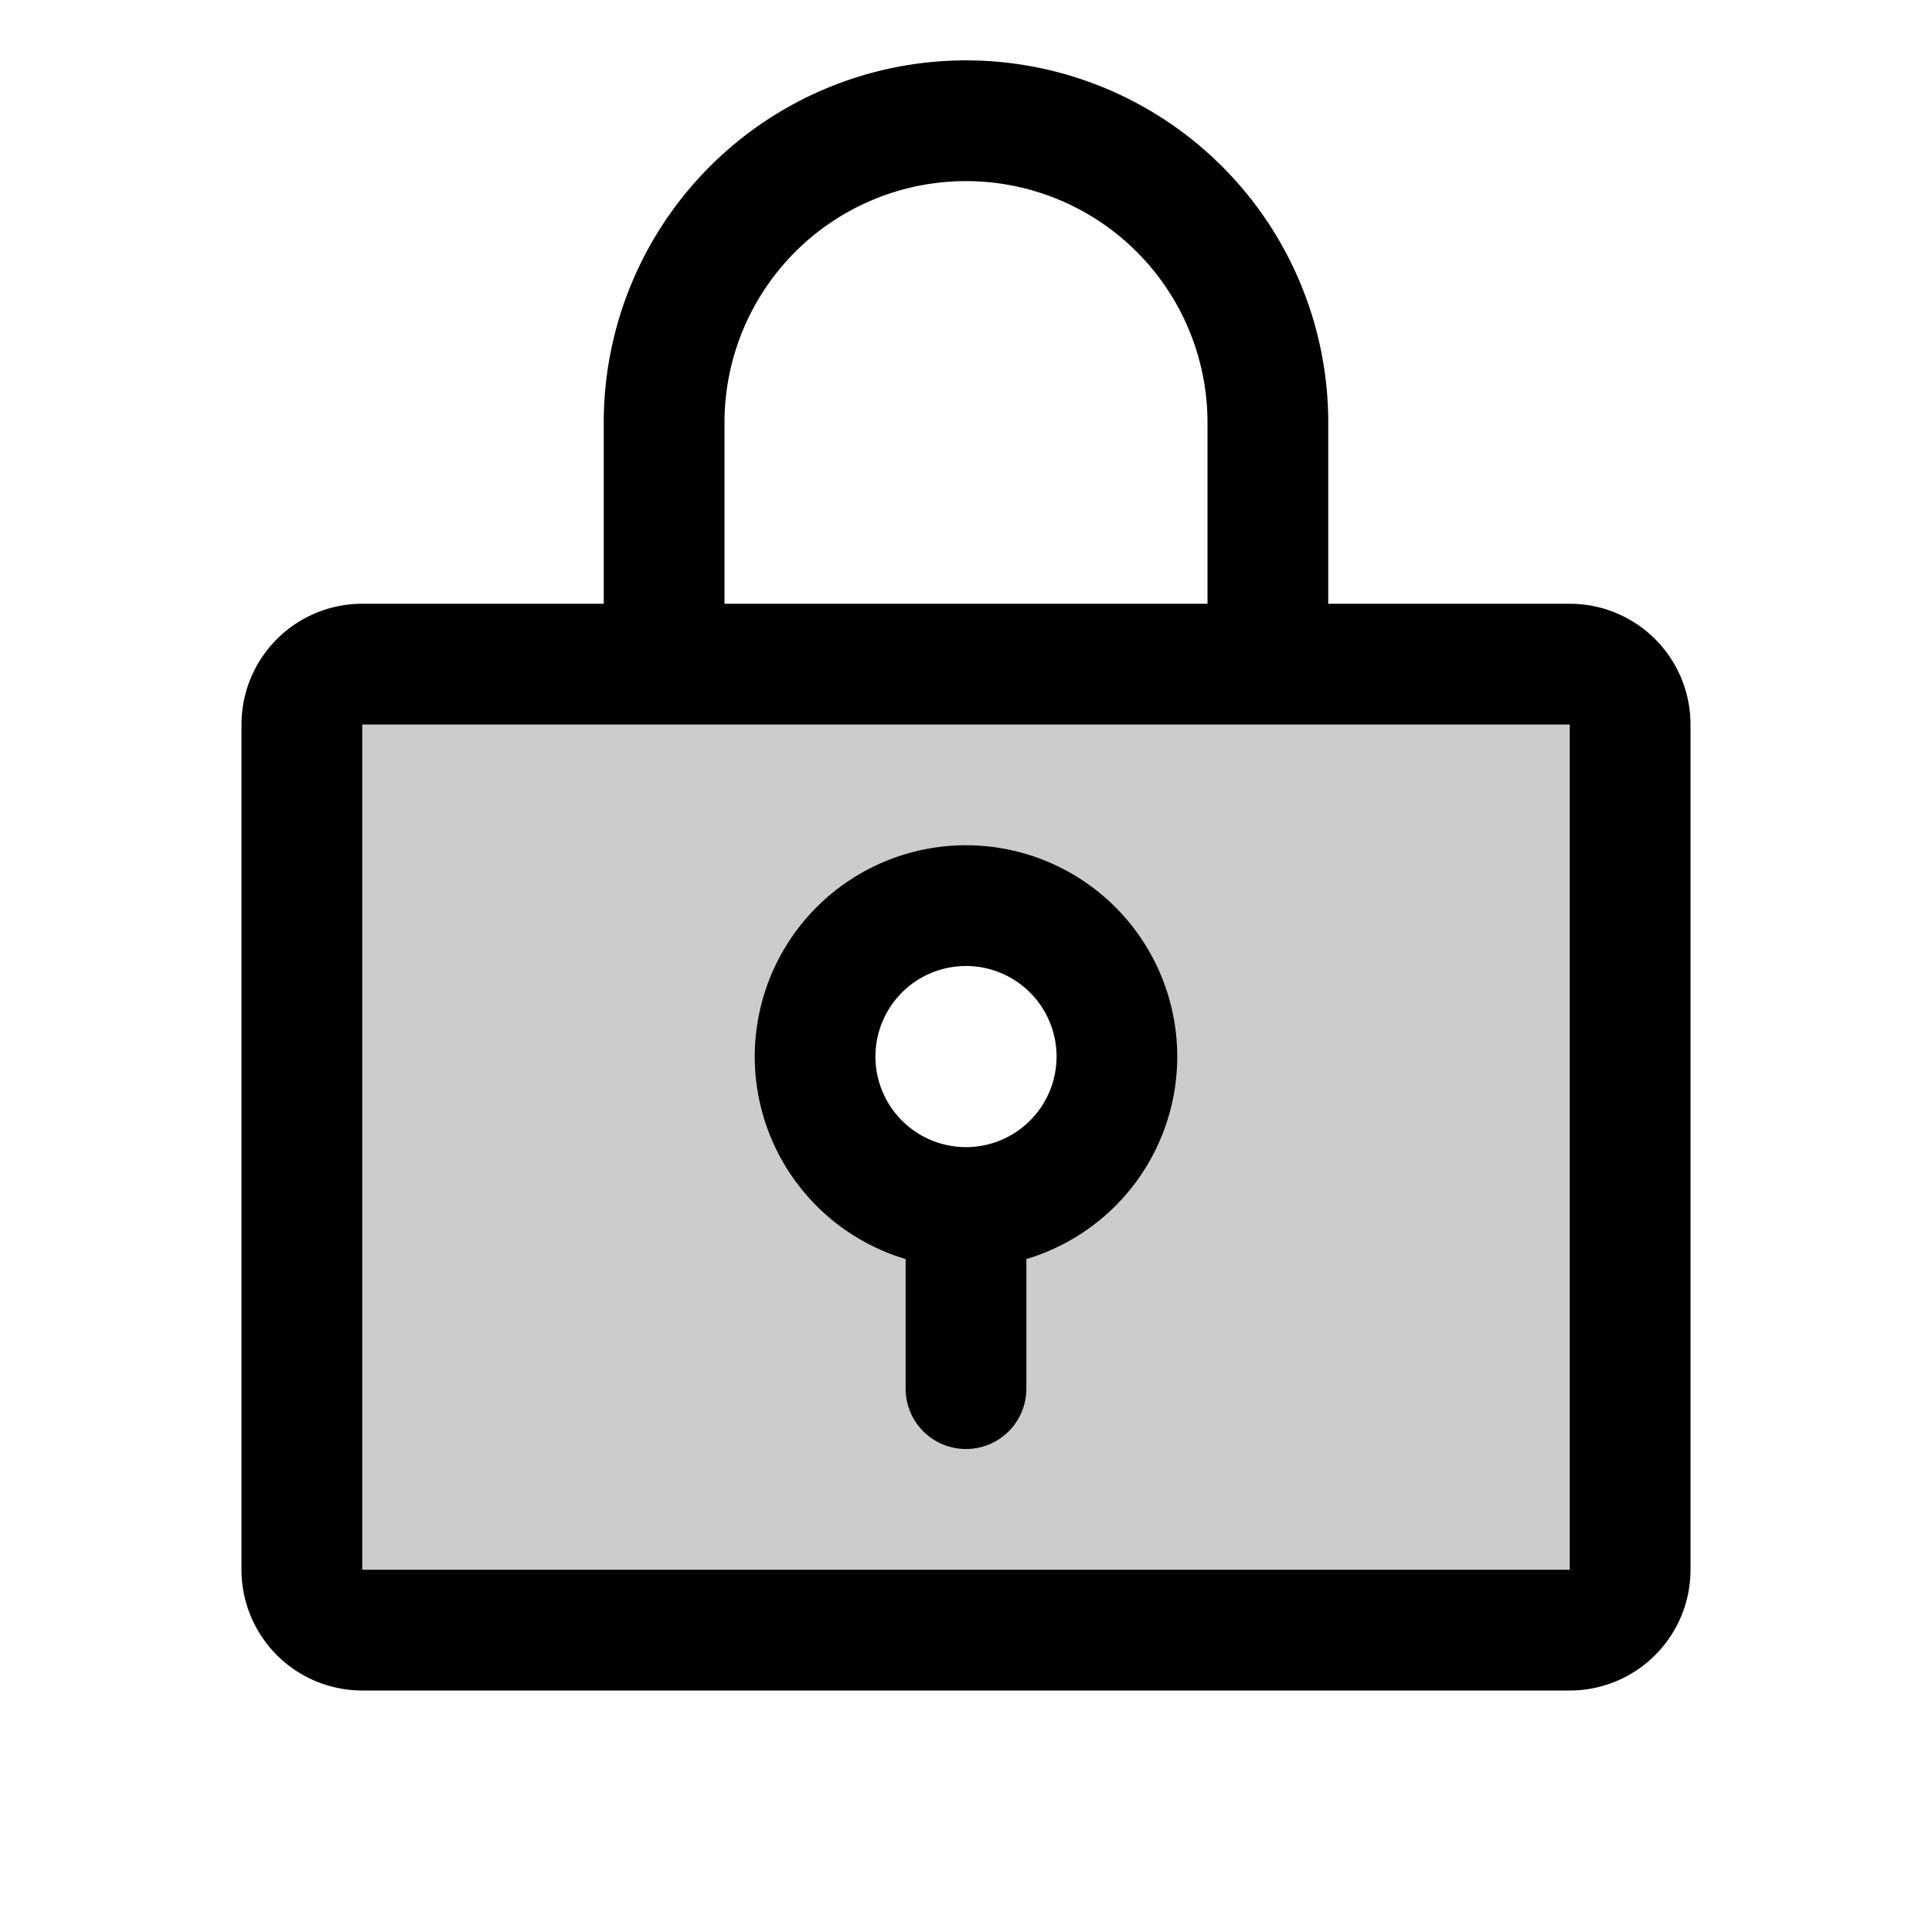 <svg fill="currentColor" viewBox="0 0 256 256" xmlns="http://www.w3.org/2000/svg">
  <path d="M208 88H48a8 8 0 0 0-8 8v112a8 8 0 0 0 8 8h160a8 8 0 0 0 8-8V96a8 8 0 0 0-8-8Zm-80 72a20 20 0 1 1 20-20 20 20 0 0 1-20 20Z" opacity=".2"/>
  <path d="M208 80h-32V56a48 48 0 0 0-96 0v24H48a16 16 0 0 0-16 16v112a16 16 0 0 0 16 16h160a16 16 0 0 0 16-16V96a16 16 0 0 0-16-16ZM96 56a32 32 0 0 1 64 0v24H96Zm112 152H48V96h160v112Zm-80-96a28 28 0 0 0-8 54.83V184a8 8 0 0 0 16 0v-17.17a28 28 0 0 0-8-54.83Zm0 40a12 12 0 1 1 12-12 12 12 0 0 1-12 12Z"/>
</svg>
